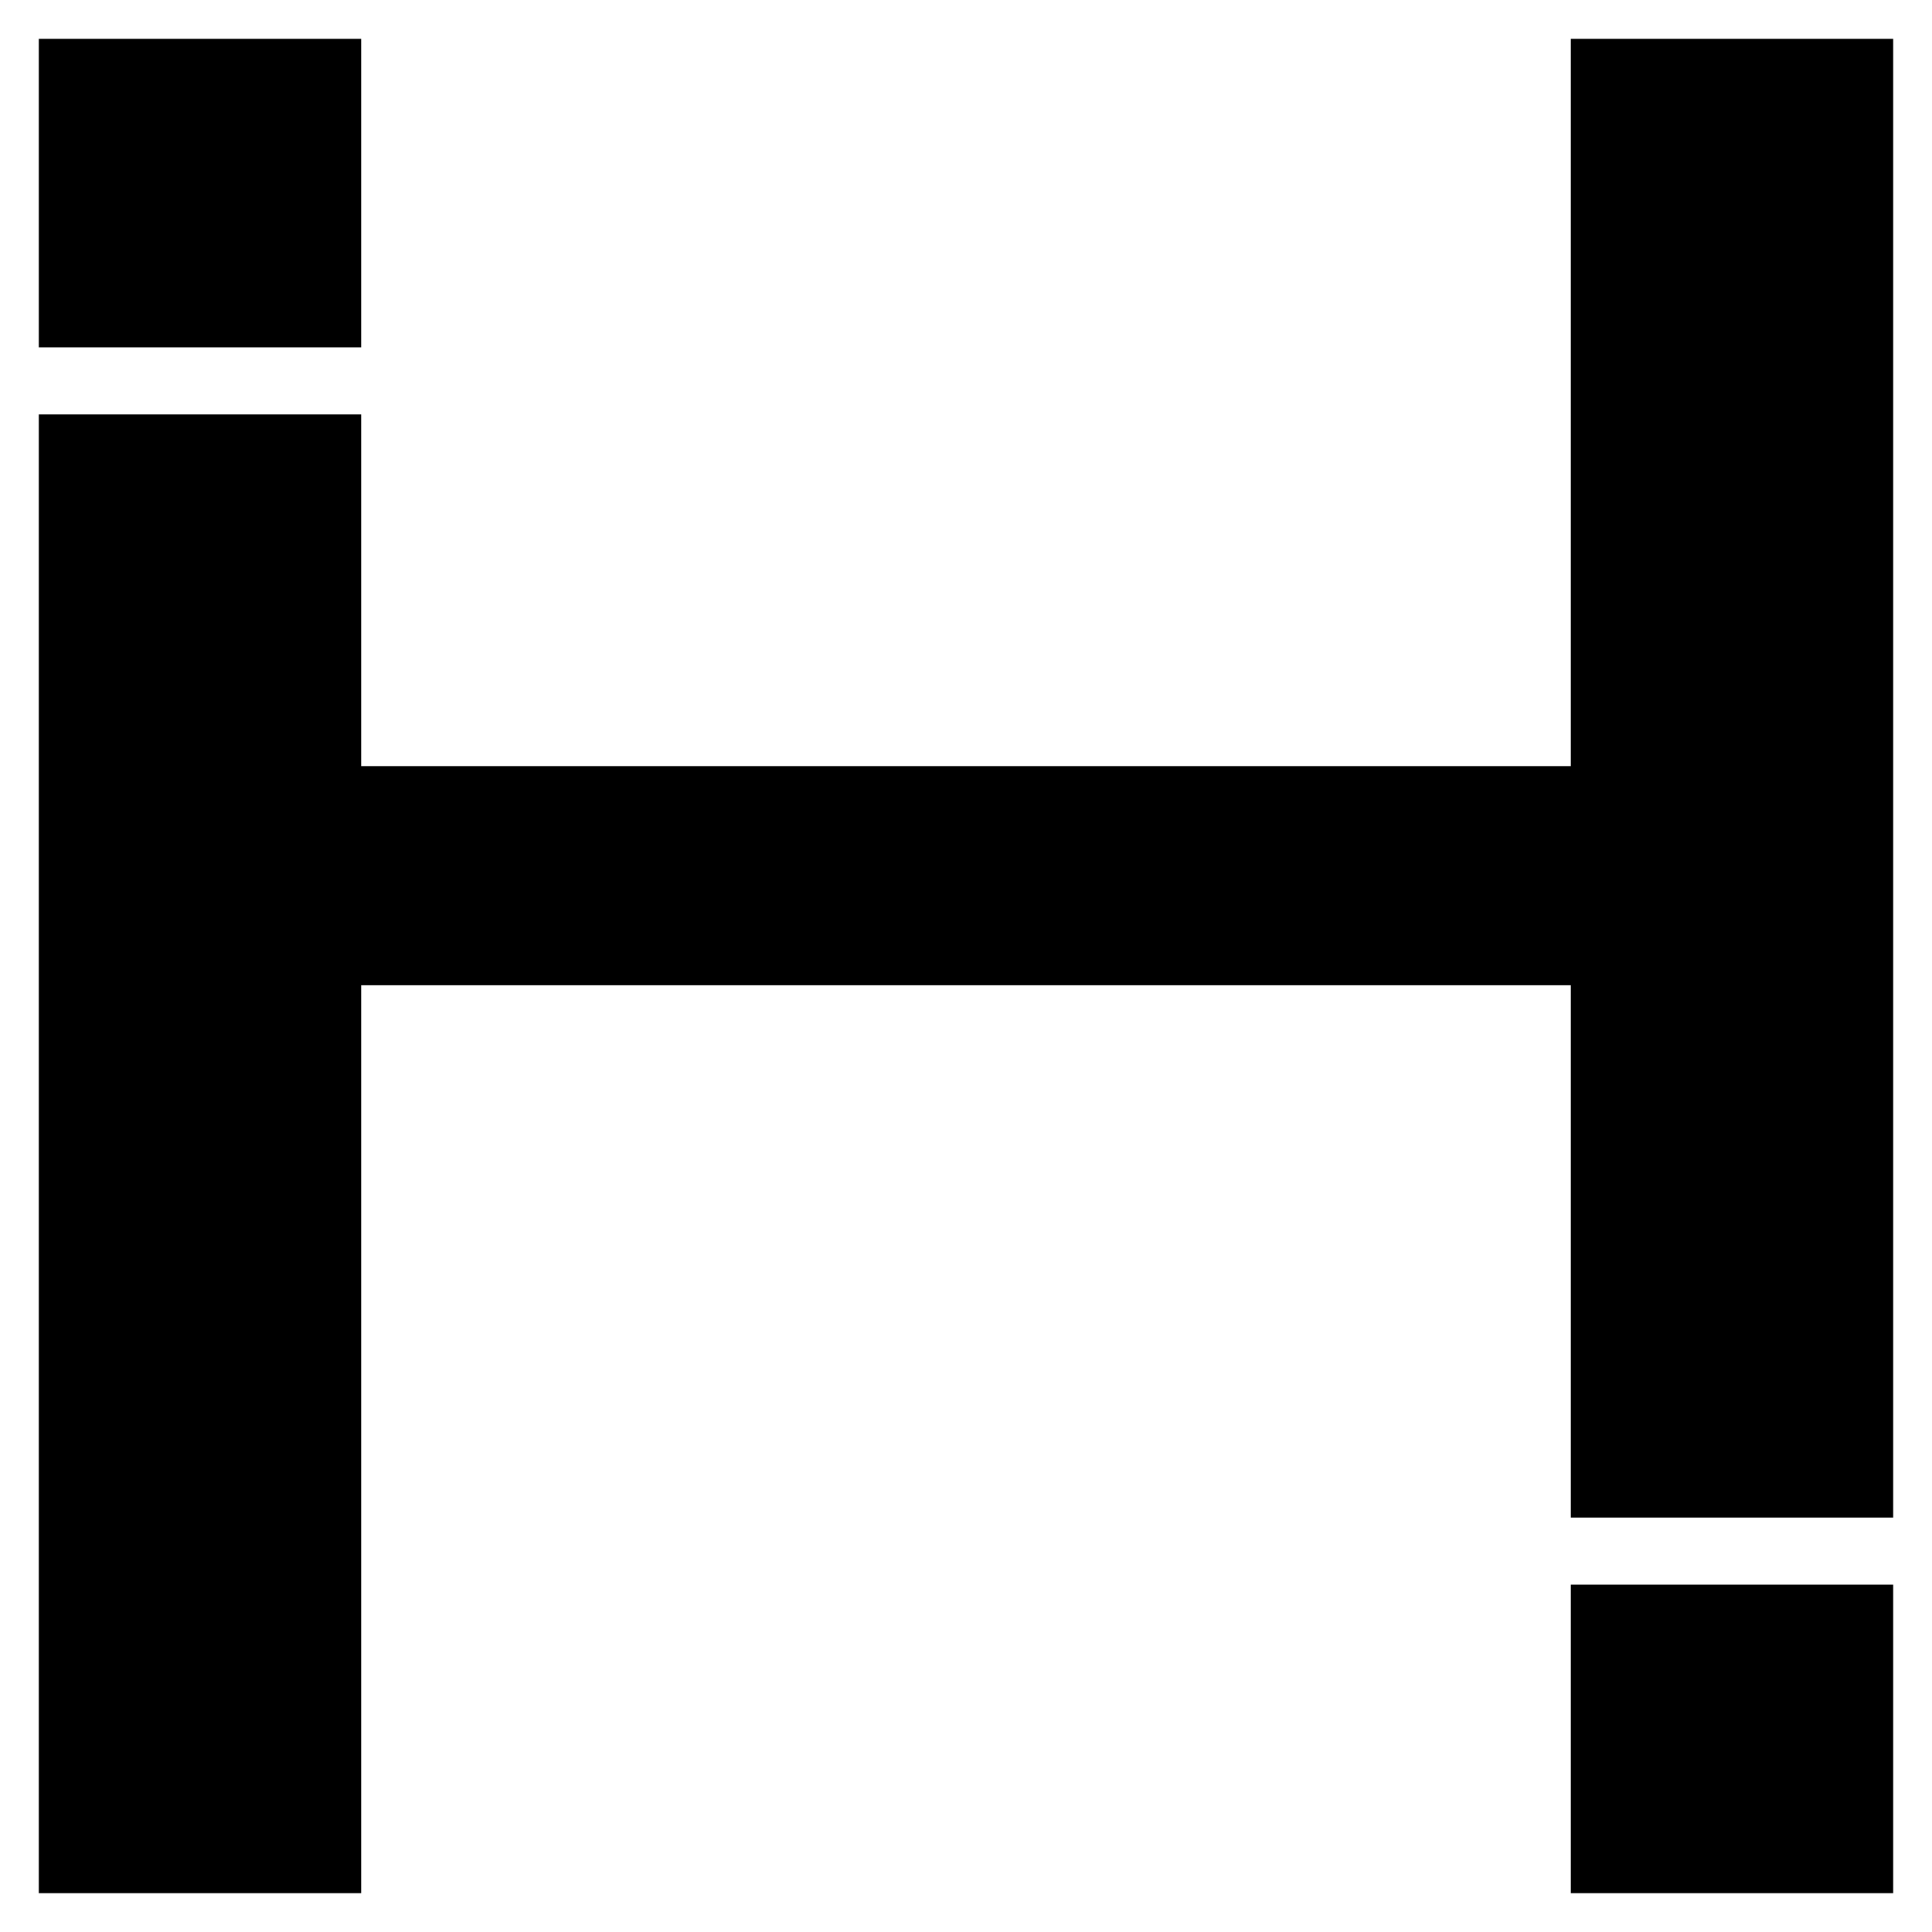 <?xml version="1.0" encoding="UTF-8" standalone="no"?>
<svg
   xmlns:dc="http://purl.org/dc/elements/1.1/"
   xmlns:cc="http://creativecommons.org/ns#"
   xmlns:rdf="http://www.w3.org/1999/02/22-rdf-syntax-ns#"
   xmlns:svg="http://www.w3.org/2000/svg"
   xmlns="http://www.w3.org/2000/svg"
   xmlns:sodipodi="http://sodipodi.sourceforge.net/DTD/sodipodi-0.dtd"
   xmlns:inkscape="http://www.inkscape.org/namespaces/inkscape"
   width="500"
   height="500"
   viewBox="0 0 132.292 132.292"
   version="1.1"
   id="svg968"
   inkscape:version="1.0 (4035a4fb49, 2020-05-01)"
   sodipodi:docname="logo.svg">
  <defs
     id="defs962" />
  <sodipodi:namedview
     id="base"
     pagecolor="#ffffff"
     bordercolor="#666666"
     borderopacity="1.0"
     inkscape:pageopacity="0.0"
     inkscape:pageshadow="2"
     inkscape:zoom="1"
     inkscape:cx="237.81416"
     inkscape:cy="321.86178"
     inkscape:document-units="mm"
     inkscape:current-layer="layer1"
     inkscape:document-rotation="0"
     showgrid="false"
     units="px"
     inkscape:window-width="1638"
     inkscape:window-height="1041"
     inkscape:window-x="244"
     inkscape:window-y="0"
     inkscape:window-maximized="0" />
  <g
     inkscape:label="レイヤー 1"
     inkscape:groupmode="layer"
     id="layer1">
    <path
       d="M 2.656,2.656 V 23.785 H 24.729 V 2.656 Z m 104.906,0 V 52.459 H 24.729 V 28.378 H 2.656 V 129.635 H 24.729 V 67.467 h 82.833 v 36.446 h 22.073 V 2.656 Z m 0,105.851 v 21.128 h 22.073 v -21.128 z"
       style="font-style:normal;font-weight:normal;font-size:180.622px;line-height:1.25;font-family:sans-serif;display:inline;fill:#000000;fill-opacity:1;stroke:none;stroke-width:5.313;stroke-linecap:butt;stroke-linejoin:miter;stroke-miterlimit:4;stroke-dasharray:none;stroke-opacity:1;paint-order:markers stroke fill"
       id="path896" />
  </g>
</svg>
